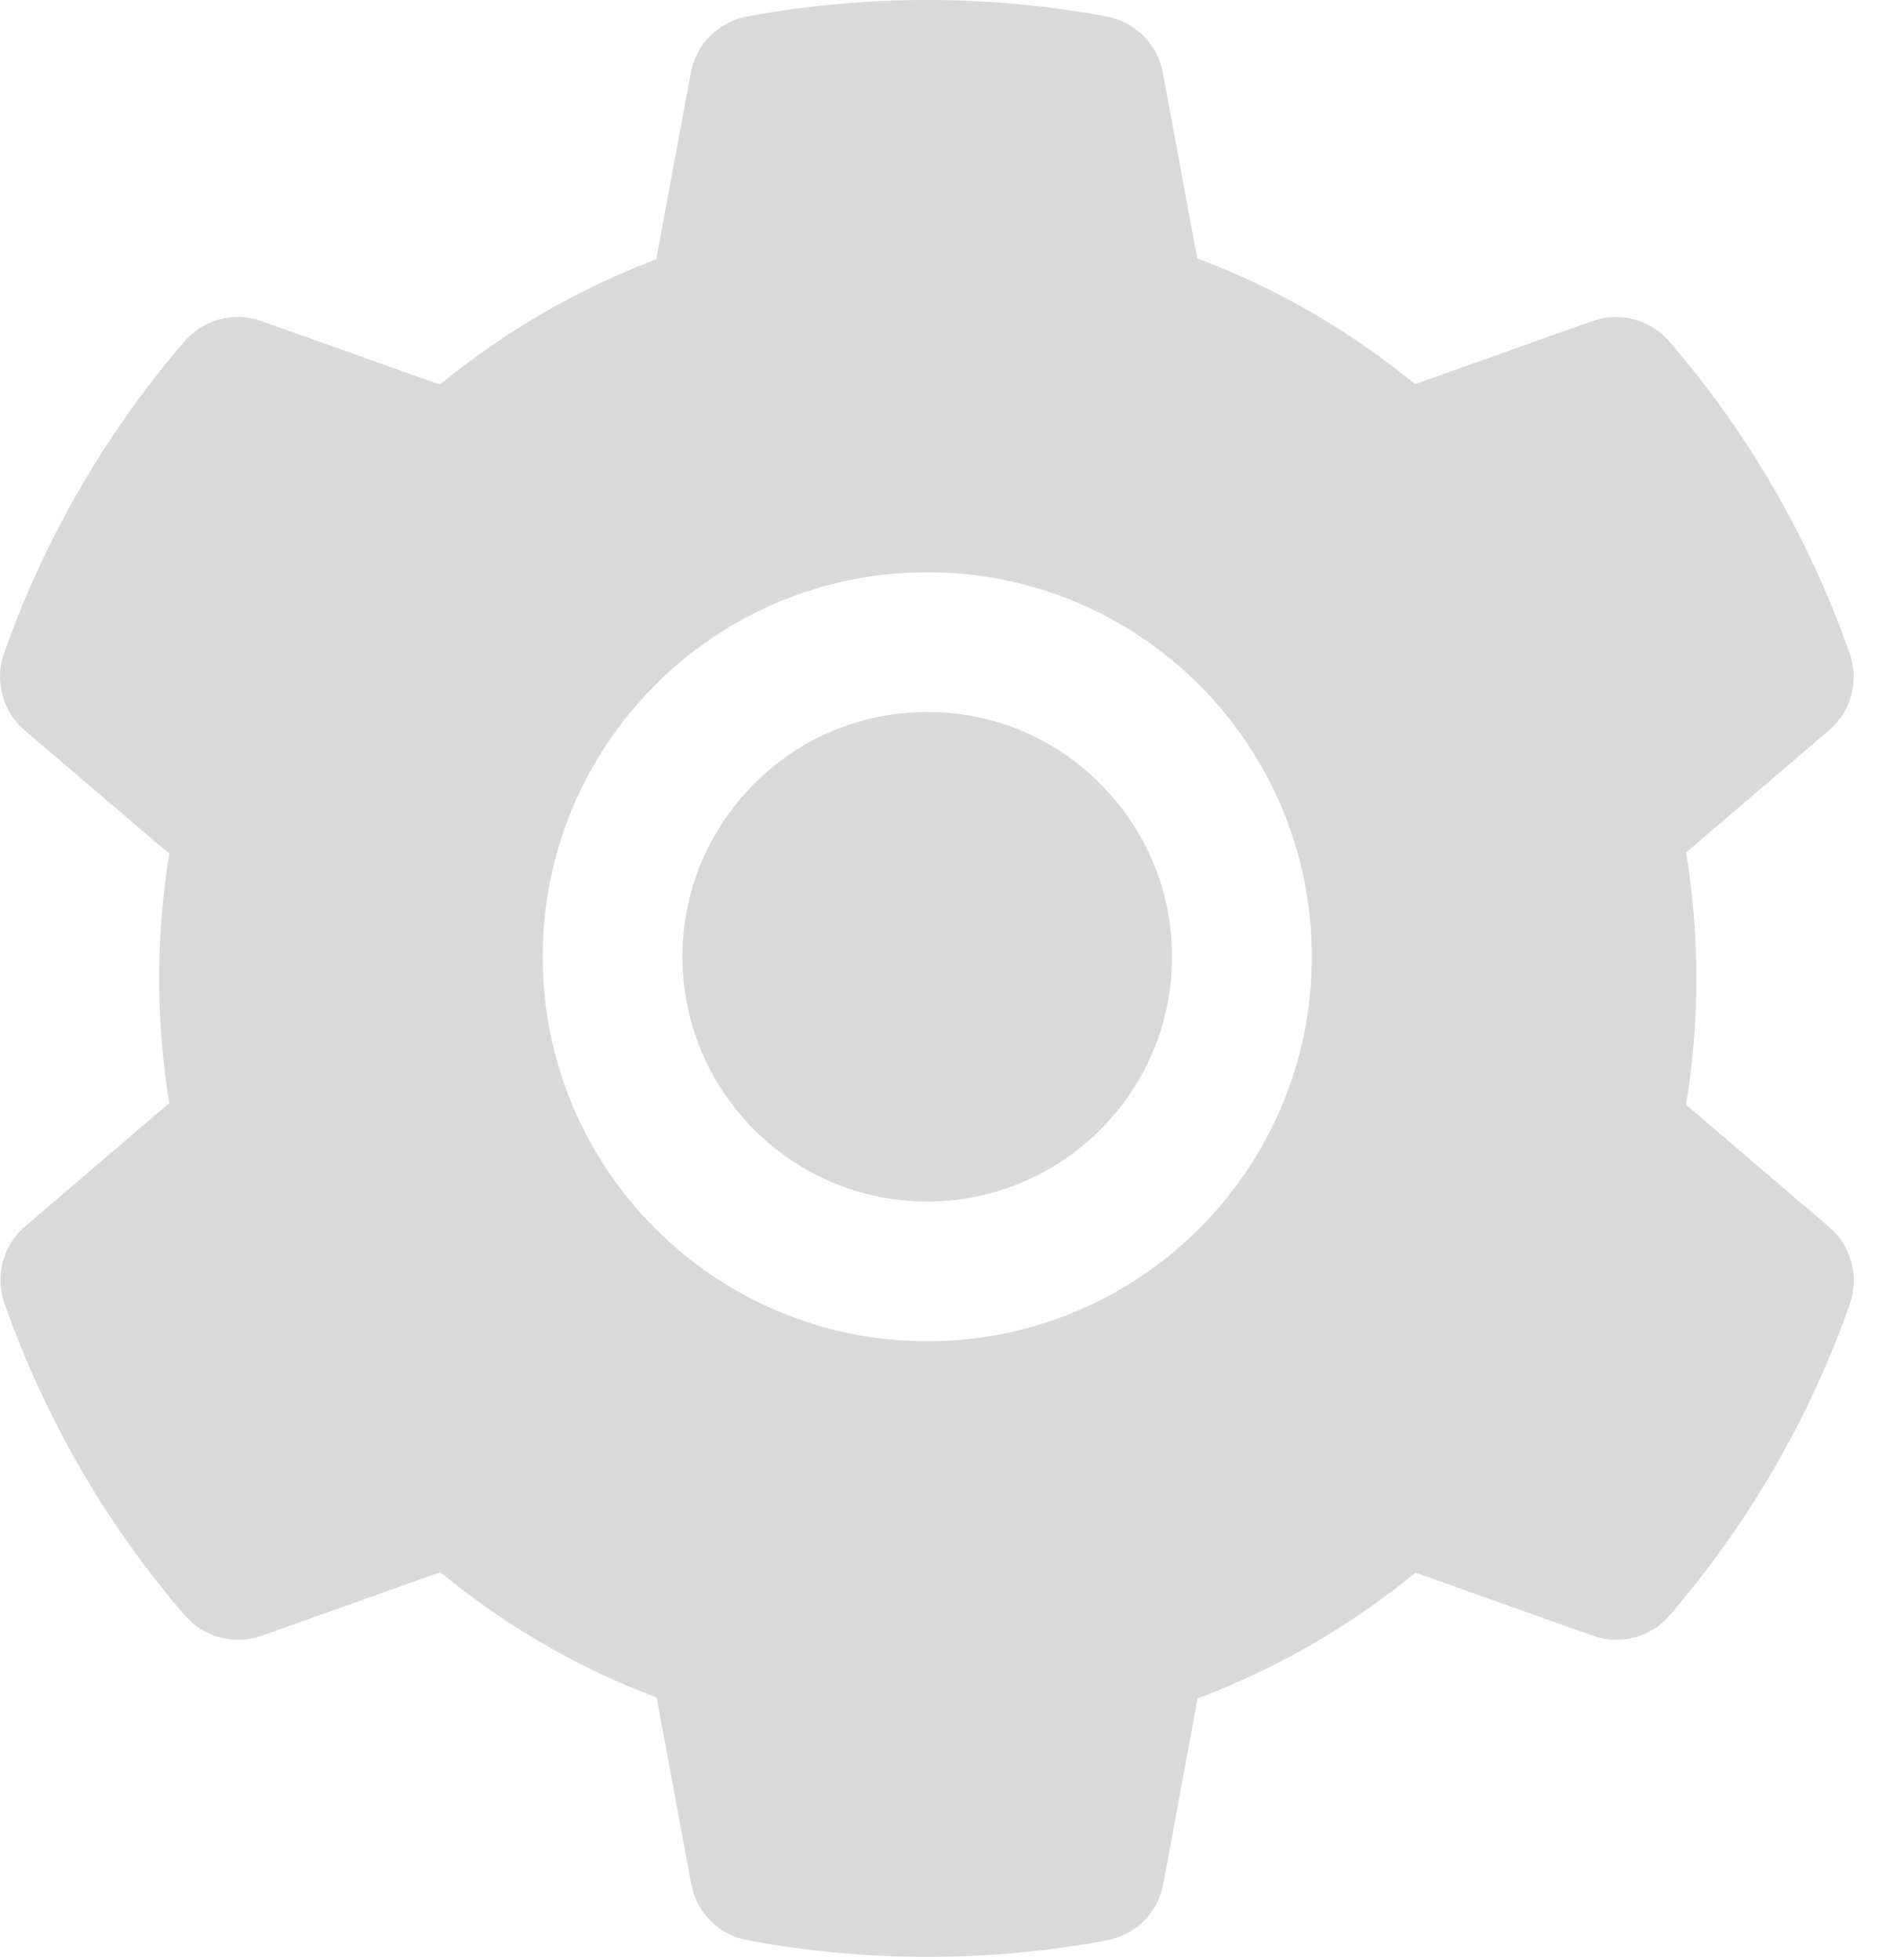 <svg width="34" height="35" viewBox="0 0 34 35" fill="none" xmlns="http://www.w3.org/2000/svg">
<path d="M16.558 12.717C15.39 12.717 14.296 13.17 13.468 13.998C12.644 14.826 12.187 15.92 12.187 17.088C12.187 18.256 12.644 19.35 13.468 20.178C14.296 21.002 15.39 21.459 16.558 21.459C17.726 21.459 18.82 21.002 19.648 20.178C20.472 19.35 20.929 18.256 20.929 17.088C20.929 15.92 20.472 14.826 19.648 13.998C19.244 13.591 18.762 13.267 18.232 13.047C17.701 12.827 17.133 12.715 16.558 12.717V12.717ZM32.664 21.916L30.109 19.732C30.23 18.99 30.293 18.232 30.293 17.479C30.293 16.725 30.23 15.963 30.109 15.225L32.664 13.041C32.857 12.876 32.995 12.656 33.06 12.41C33.125 12.165 33.113 11.905 33.027 11.666L32.992 11.565C32.289 9.598 31.235 7.776 29.883 6.186L29.812 6.104C29.648 5.91 29.429 5.772 29.184 5.705C28.939 5.639 28.68 5.648 28.441 5.732L25.269 6.861C24.097 5.9 22.793 5.143 21.379 4.615L20.765 1.299C20.719 1.049 20.598 0.819 20.418 0.64C20.238 0.461 20.008 0.34 19.758 0.295L19.652 0.275C17.621 -0.092 15.48 -0.092 13.449 0.275L13.343 0.295C13.093 0.34 12.863 0.461 12.683 0.64C12.503 0.819 12.382 1.049 12.336 1.299L11.718 4.631C10.318 5.162 9.013 5.918 7.855 6.869L4.66 5.732C4.421 5.648 4.161 5.638 3.916 5.704C3.672 5.771 3.453 5.91 3.289 6.104L3.218 6.186C1.868 7.778 0.815 9.6 0.109 11.565L0.074 11.666C-0.102 12.154 0.043 12.701 0.437 13.041L3.023 15.248C2.902 15.982 2.843 16.732 2.843 17.475C2.843 18.225 2.902 18.975 3.023 19.701L0.445 21.908C0.252 22.073 0.114 22.294 0.049 22.539C-0.016 22.785 -0.005 23.044 0.082 23.283L0.117 23.385C0.824 25.35 1.867 27.166 3.226 28.764L3.297 28.846C3.461 29.039 3.68 29.178 3.925 29.244C4.169 29.31 4.428 29.301 4.668 29.217L7.863 28.08C9.027 29.037 10.324 29.795 11.726 30.318L12.343 33.65C12.39 33.9 12.511 34.13 12.691 34.309C12.871 34.489 13.101 34.609 13.351 34.654L13.457 34.674C15.508 35.043 17.609 35.043 19.66 34.674L19.765 34.654C20.015 34.609 20.246 34.489 20.426 34.309C20.606 34.13 20.727 33.9 20.773 33.65L21.386 30.334C22.8 29.803 24.105 29.049 25.277 28.088L28.449 29.217C28.688 29.301 28.947 29.311 29.192 29.245C29.437 29.179 29.656 29.039 29.82 28.846L29.89 28.764C31.25 27.158 32.293 25.35 33 23.385L33.035 23.283C33.203 22.799 33.058 22.256 32.664 21.916ZM16.558 23.955C12.765 23.955 9.691 20.881 9.691 17.088C9.691 13.295 12.765 10.221 16.558 10.221C20.351 10.221 23.425 13.295 23.425 17.088C23.425 20.881 20.351 23.955 16.558 23.955Z" fill="#D9D9D9"/>
</svg>
